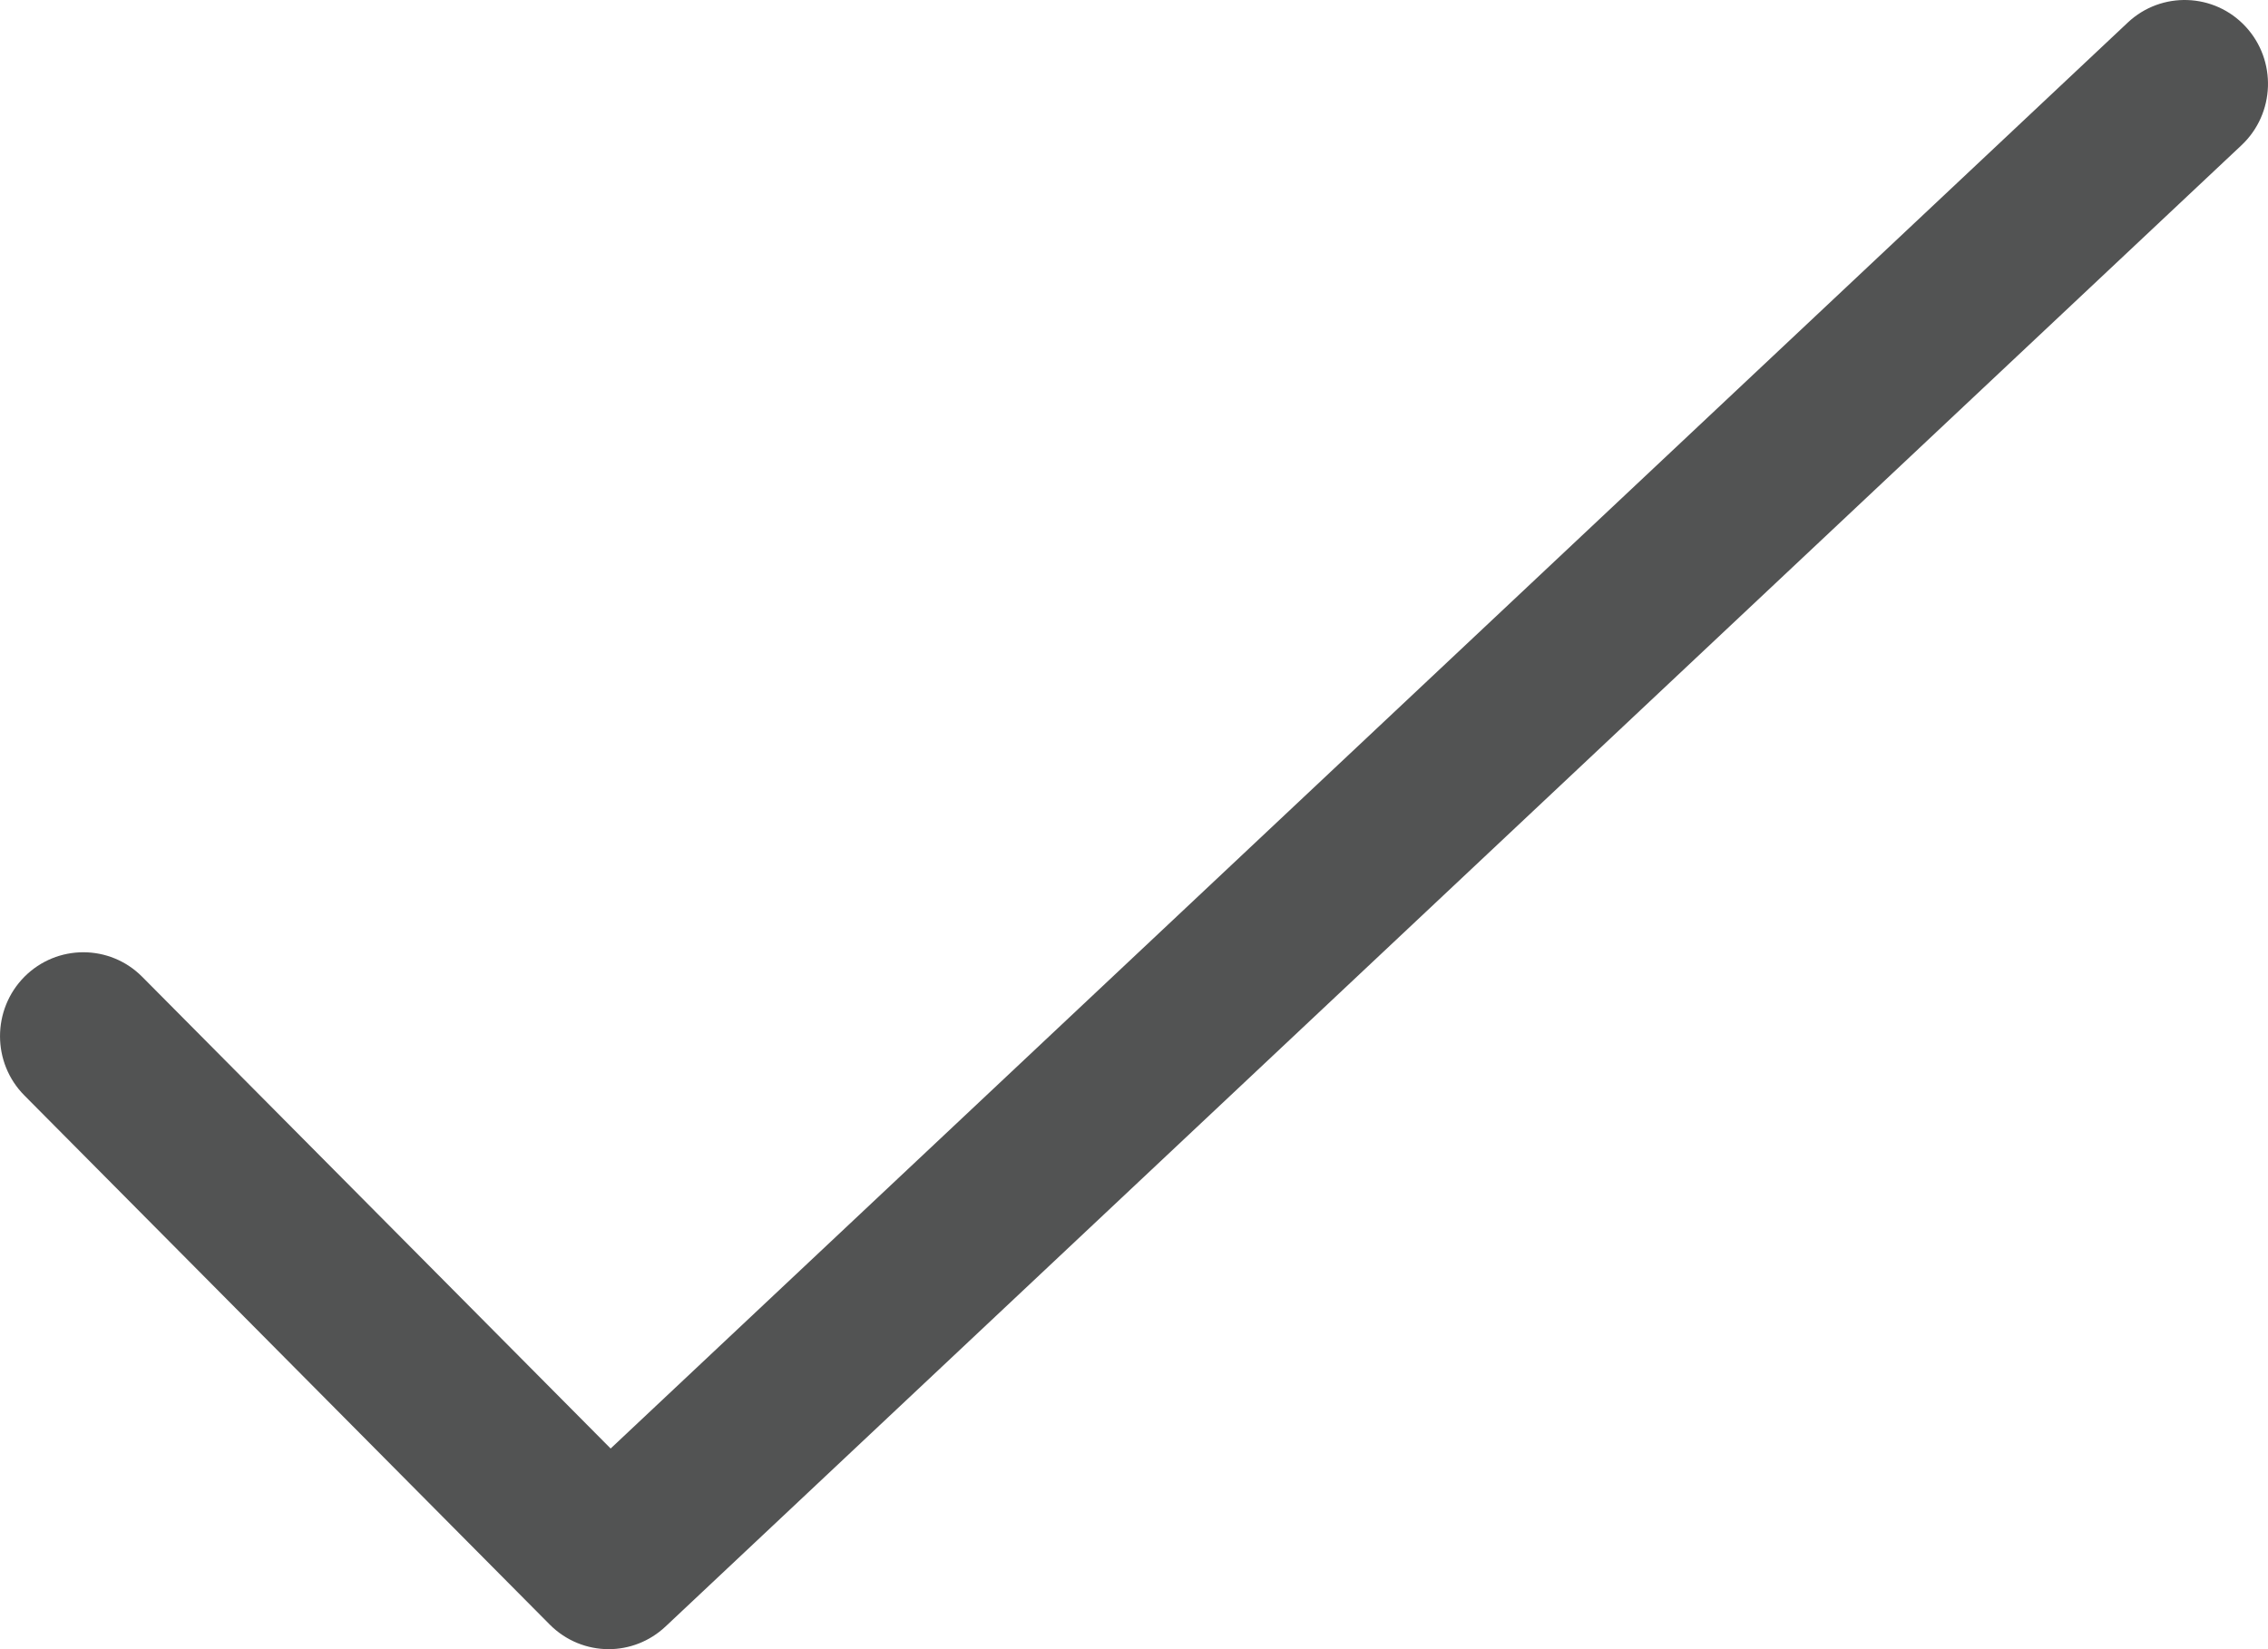 <?xml version="1.0" encoding="UTF-8"?>
<svg width="33px" height="24px" viewBox="0 0 33 24" version="1.1" xmlns="http://www.w3.org/2000/svg" xmlns:xlink="http://www.w3.org/1999/xlink">
    <!-- Generator: Sketch 49.3 (51167) - http://www.bohemiancoding.com/sketch -->
    <title>Fill 1</title>
    <desc>Created with Sketch.</desc>
    <defs></defs>
    <g id="desktop" stroke="none" stroke-width="1" fill="none" fill-rule="evenodd">
        <g id="results-item-claim-success" transform="translate(-618, -326)" fill="#525353">
            <g id="Page-1" transform="translate(598, 302)">
                <path d="M28.856,48 C28.546,48 28.236,47.88 27.999,47.642 L20.355,39.942 C19.882,39.466 19.882,38.693 20.355,38.215 C20.829,37.739 21.596,37.739 22.069,38.215 L28.885,45.08 L50.961,24.327 C51.449,23.869 52.218,23.895 52.674,24.387 C53.131,24.88 53.104,25.653 52.614,26.114 L29.683,47.671 C29.45,47.89 29.153,48 28.856,48" id="Fill-1"></path>
            </g>
        </g>
    </g>
</svg>